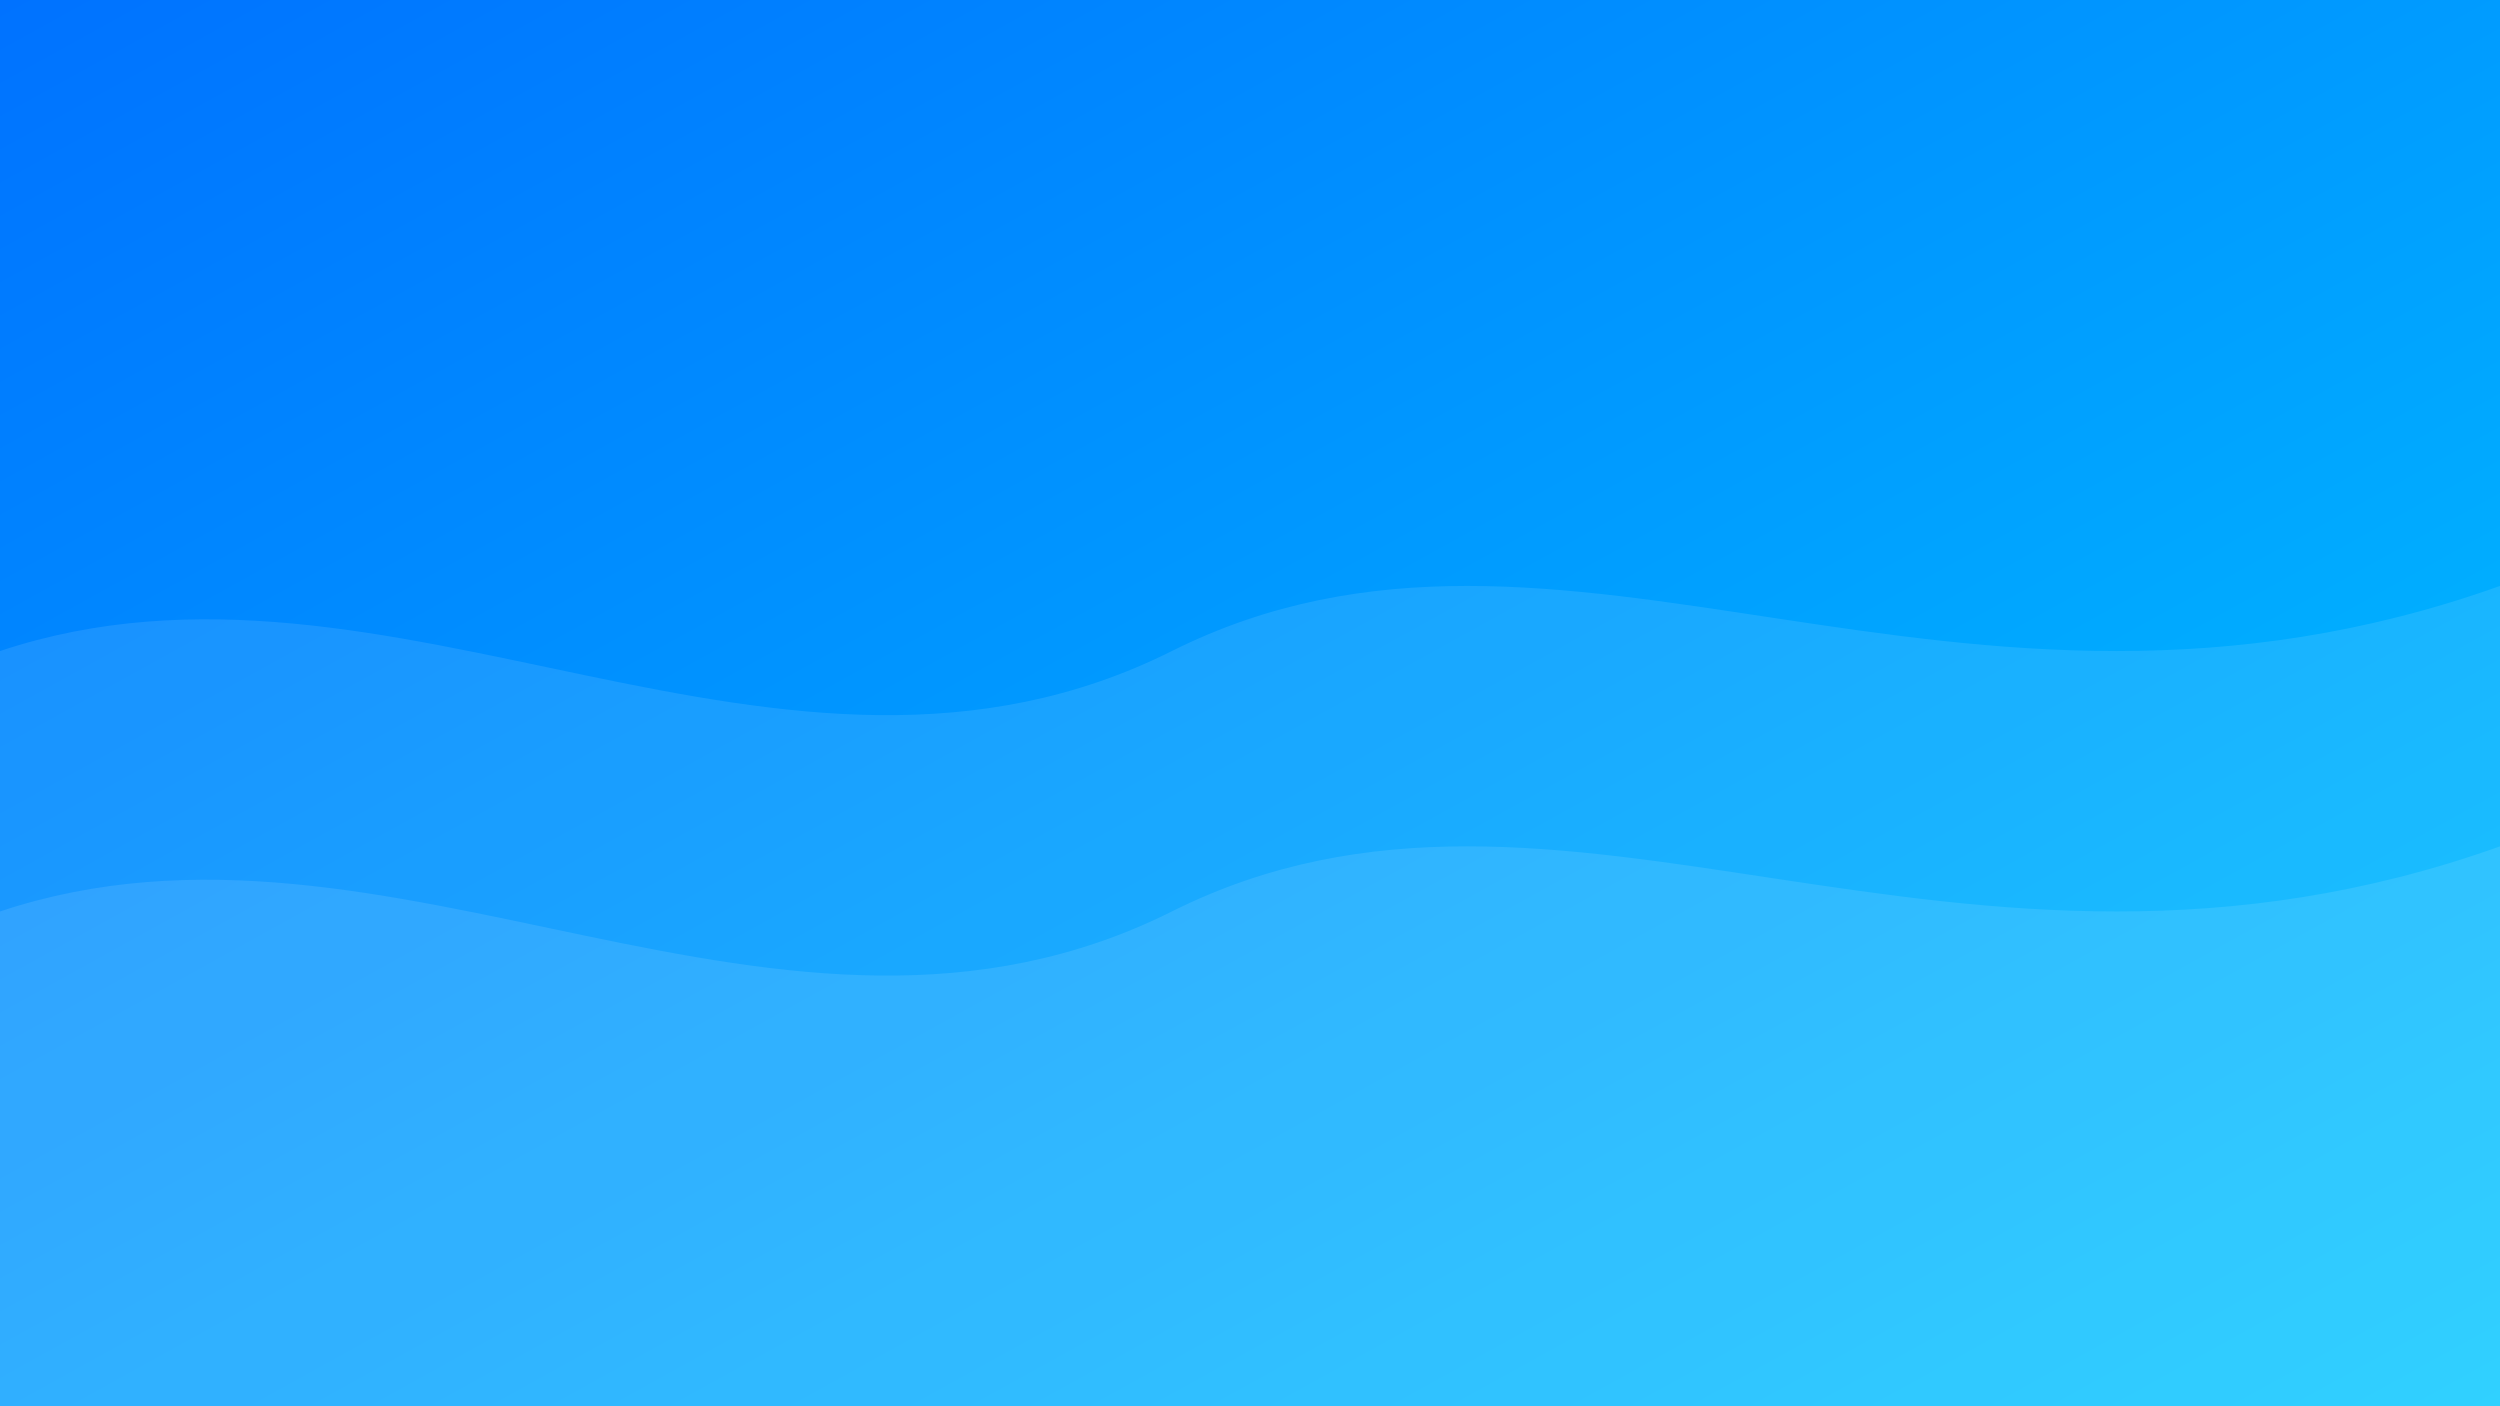 <svg width="1920" height="1080" viewBox="0 0 1920 1080" xmlns="http://www.w3.org/2000/svg">
  <rect x="0" y="0" width="1920" height="1080" fill="#333333" stroke="none"/>
  <defs>
    <linearGradient id="grad" x1="0%" y1="0%" x2="100%" y2="100%">
      <stop offset="0%" style="stop-color:#0072ff;stop-opacity:1" />
      <stop offset="100%" style="stop-color:#00c6ff;stop-opacity:1" />
    </linearGradient>
  </defs>
  <rect width="100%" height="100%" fill="url(#grad)"/>
  <path d="M0,500 C300,400 600,650 900,500 C1200,350 1500,600 1920,450 L1920,1080 L0,1080 Z" fill="rgba(255,255,255,0.1)"/>
  <path d="M0,700 C300,600 600,850 900,700 C1200,550 1500,800 1920,650 L1920,1080 L0,1080 Z" fill="rgba(255,255,255,0.1)"/>
</svg>
